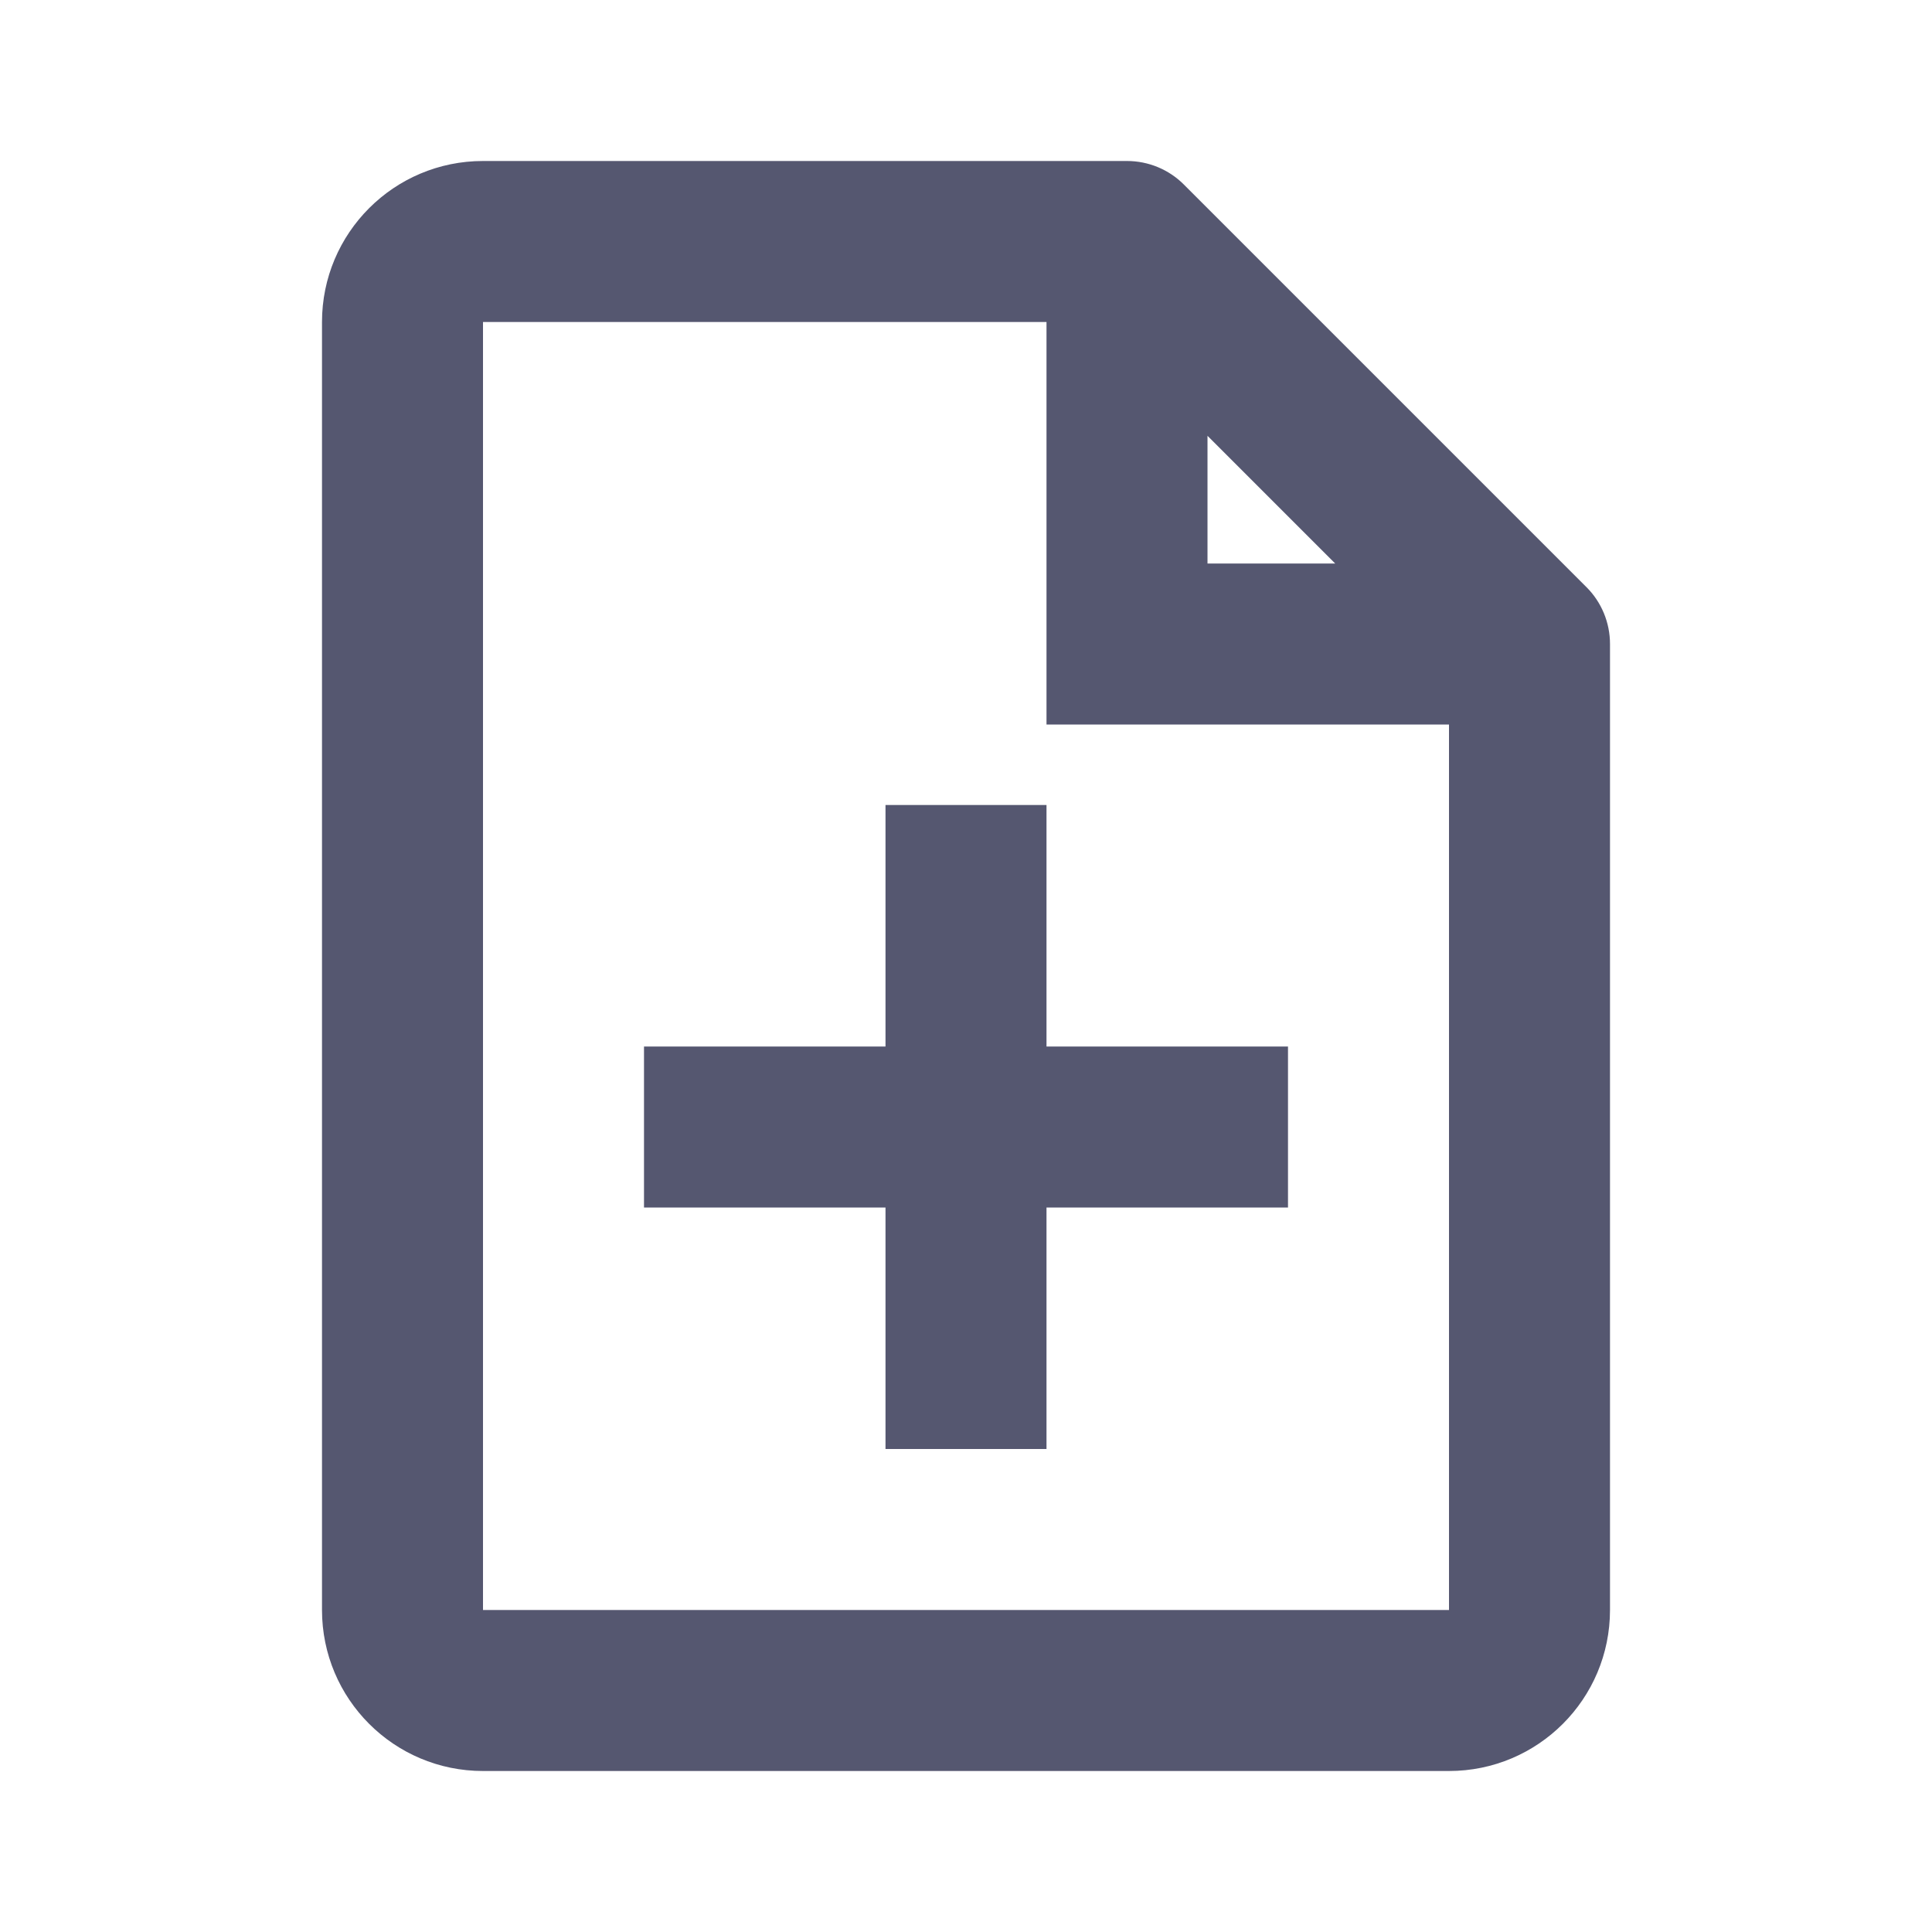 <svg width="24" height="24" viewBox="0 0 24 24" fill="none" xmlns="http://www.w3.org/2000/svg">
<path d="M19 8L20 8C20 7.735 19.895 7.48 19.707 7.293L19 8ZM14 3L14.707 2.293C14.52 2.105 14.265 2 14 2L14 3ZM14 8L13 8L13 9L14 9L14 8ZM19 20L20 20L19 20ZM6 22L18 22L18 20L6 20L6 22ZM4 4L4 20L6 20L6 4L4 4ZM20 20L20 8L18 8L18 20L20 20ZM14 2L6 2L6 4L14 4L14 2ZM19.707 7.293L14.707 2.293L13.293 3.707L18.293 8.707L19.707 7.293ZM13 3L13 8L15 8L15 3L13 3ZM14 9L19 9L19 7L14 7L14 9ZM8 15L12 15L12 13L8 13L8 15ZM12 15L16 15L16 13L12 13L12 15ZM13 14L13 10L11 10L11 14L13 14ZM11 14L11 18L13 18L13 14L11 14ZM18 22C19.105 22 20 21.105 20 20L18 20L18 20L18 22ZM6 20L6 20L4 20C4 21.105 4.895 22 6 22L6 20ZM6 4L6 4L6 2C4.895 2 4 2.895 4 4L6 4Z" fill="#555770"/>
</svg>
